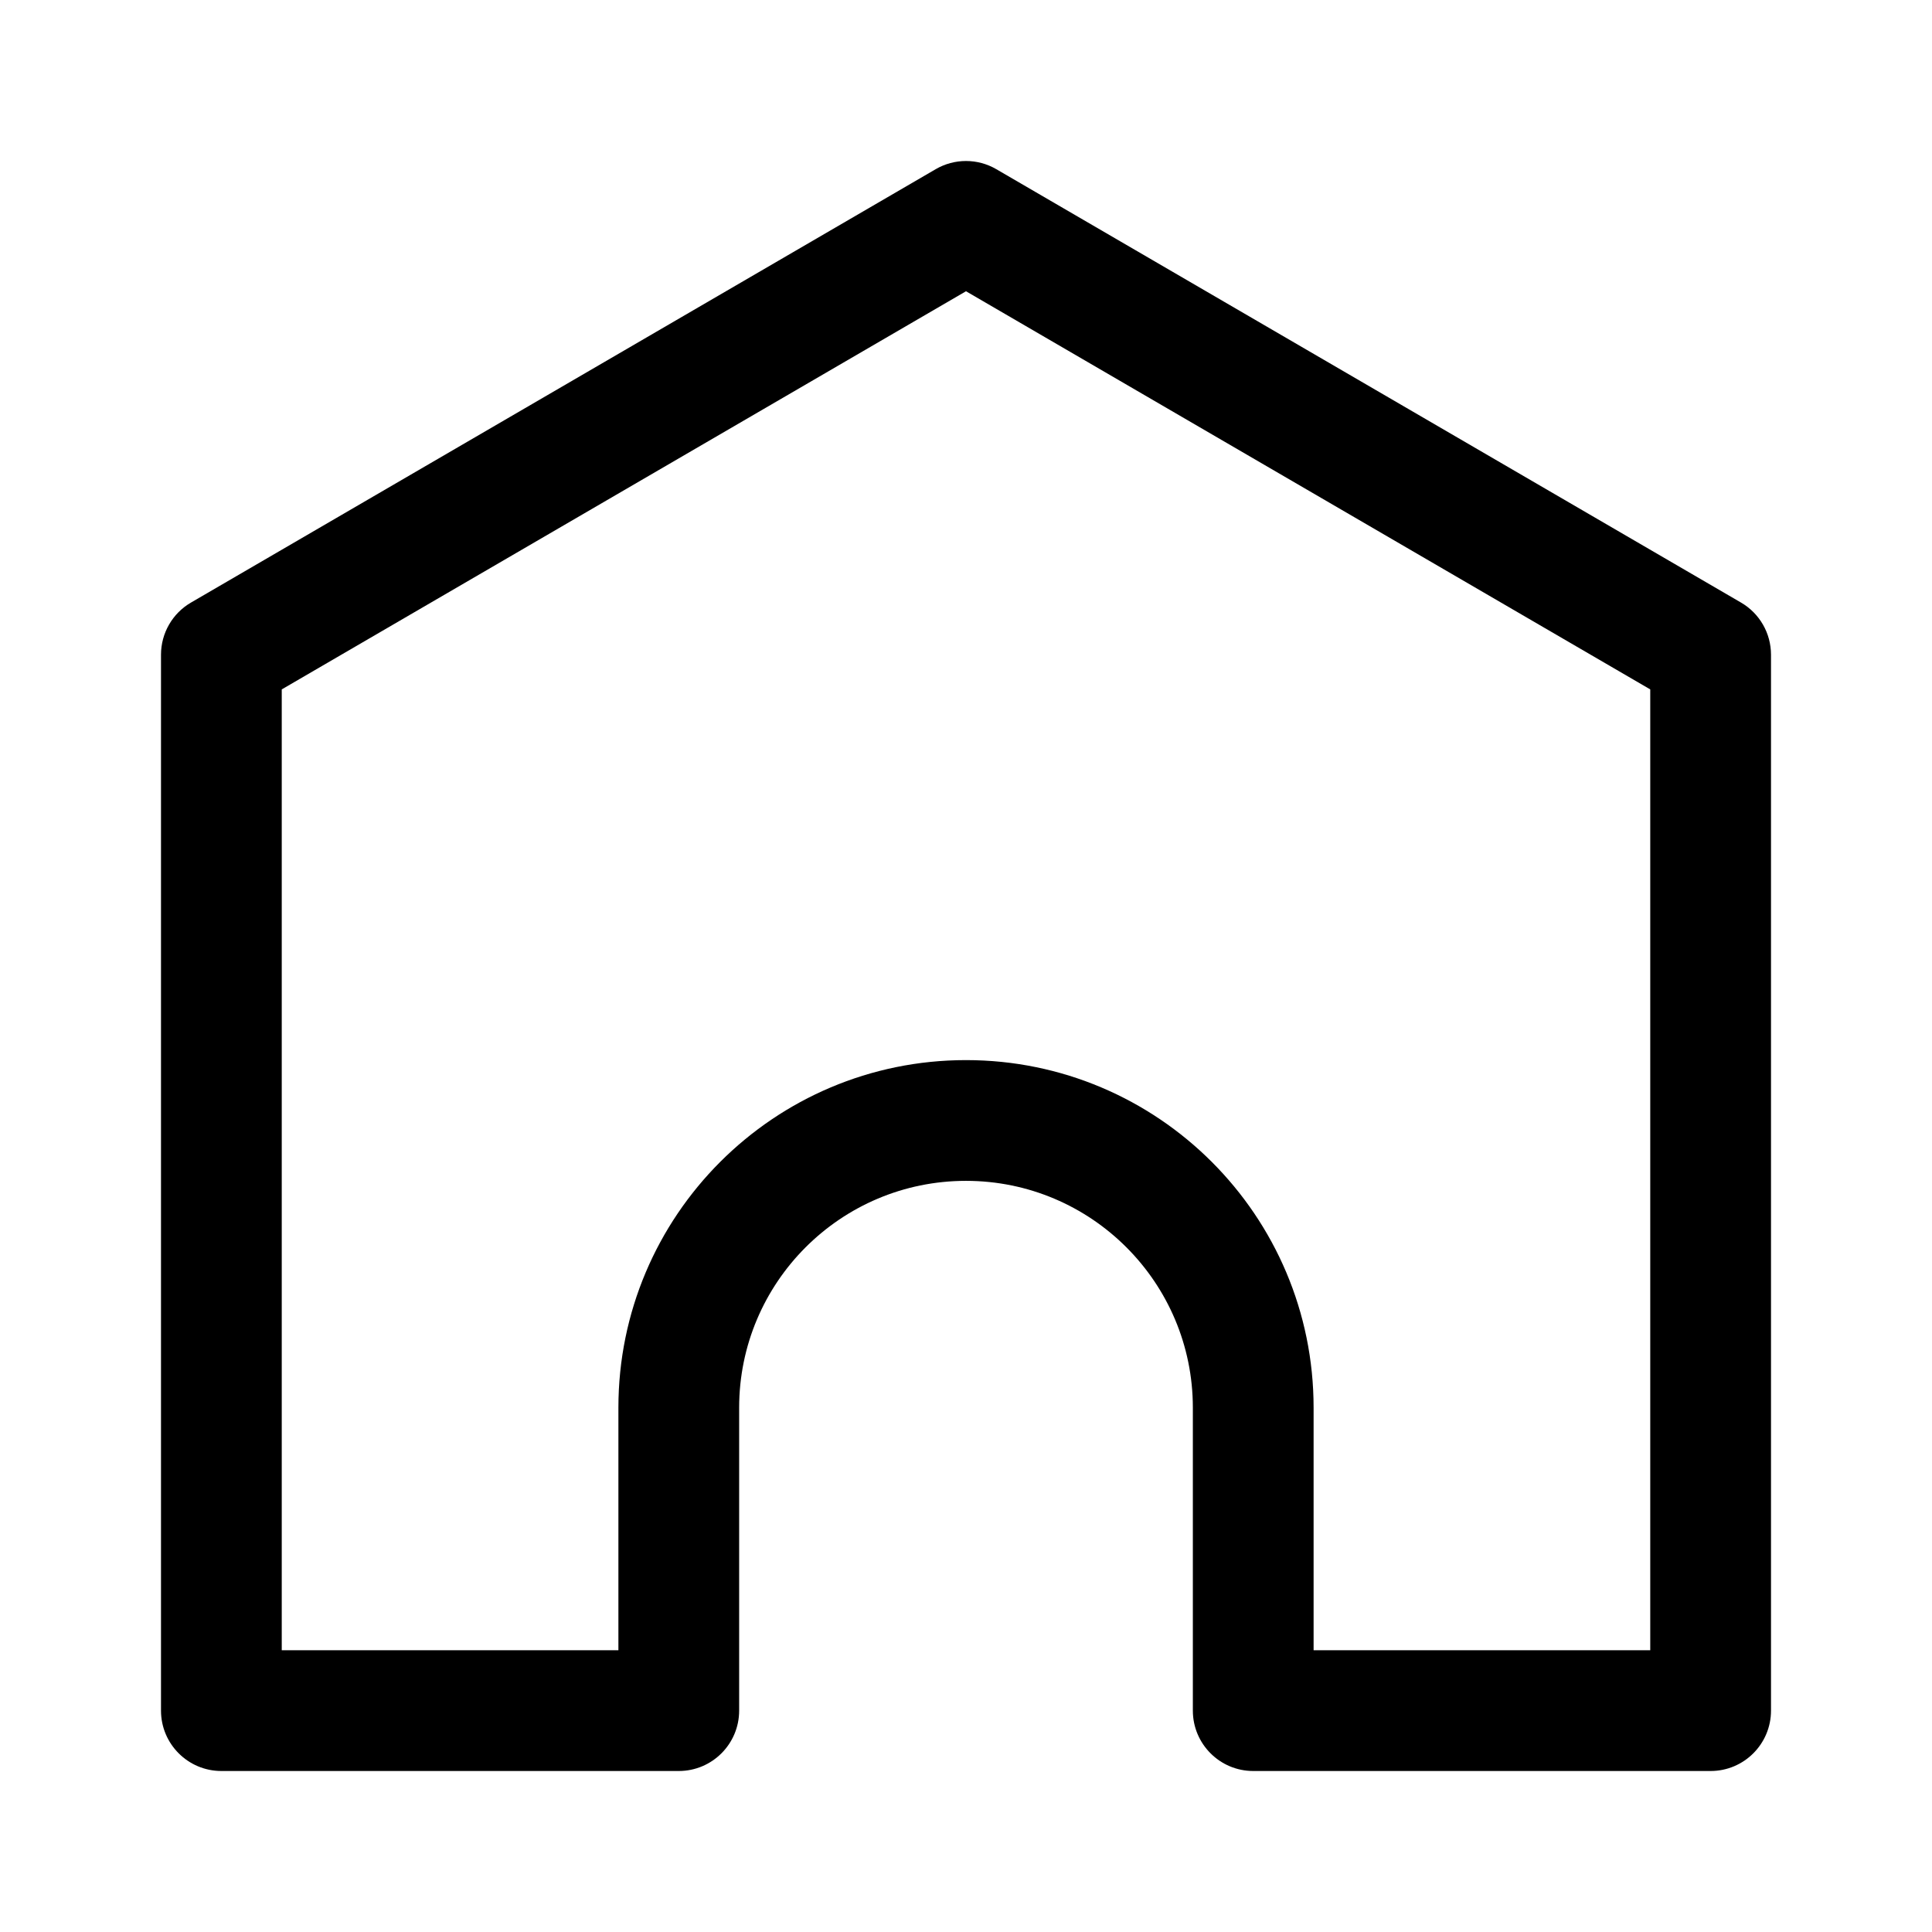 <svg width="24" height="24" viewBox="0 0 24 24" fill="none" xmlns="http://www.w3.org/2000/svg">
<path fill-rule="evenodd" clip-rule="evenodd" d="M11.623 2.102C11.856 1.966 12.144 1.966 12.377 2.102L21.627 7.485C21.858 7.619 22 7.866 22 8.133V21.25C22 21.664 21.664 22 21.25 22H15.568C15.154 22 14.818 21.664 14.818 21.25V17.487C14.818 15.931 13.556 14.669 12 14.669C10.444 14.669 9.182 15.931 9.182 17.487V21.25C9.182 21.664 8.846 22 8.432 22H2.75C2.336 22 2 21.664 2 21.25V8.133C2 7.866 2.142 7.619 2.373 7.485L11.623 2.102ZM3.5 8.564V20.5H7.682V17.487C7.682 15.102 9.615 13.169 12 13.169C14.385 13.169 16.318 15.102 16.318 17.487V20.5H20.5V8.564L12 3.618L3.5 8.564Z" fill="black"/>
</svg>
